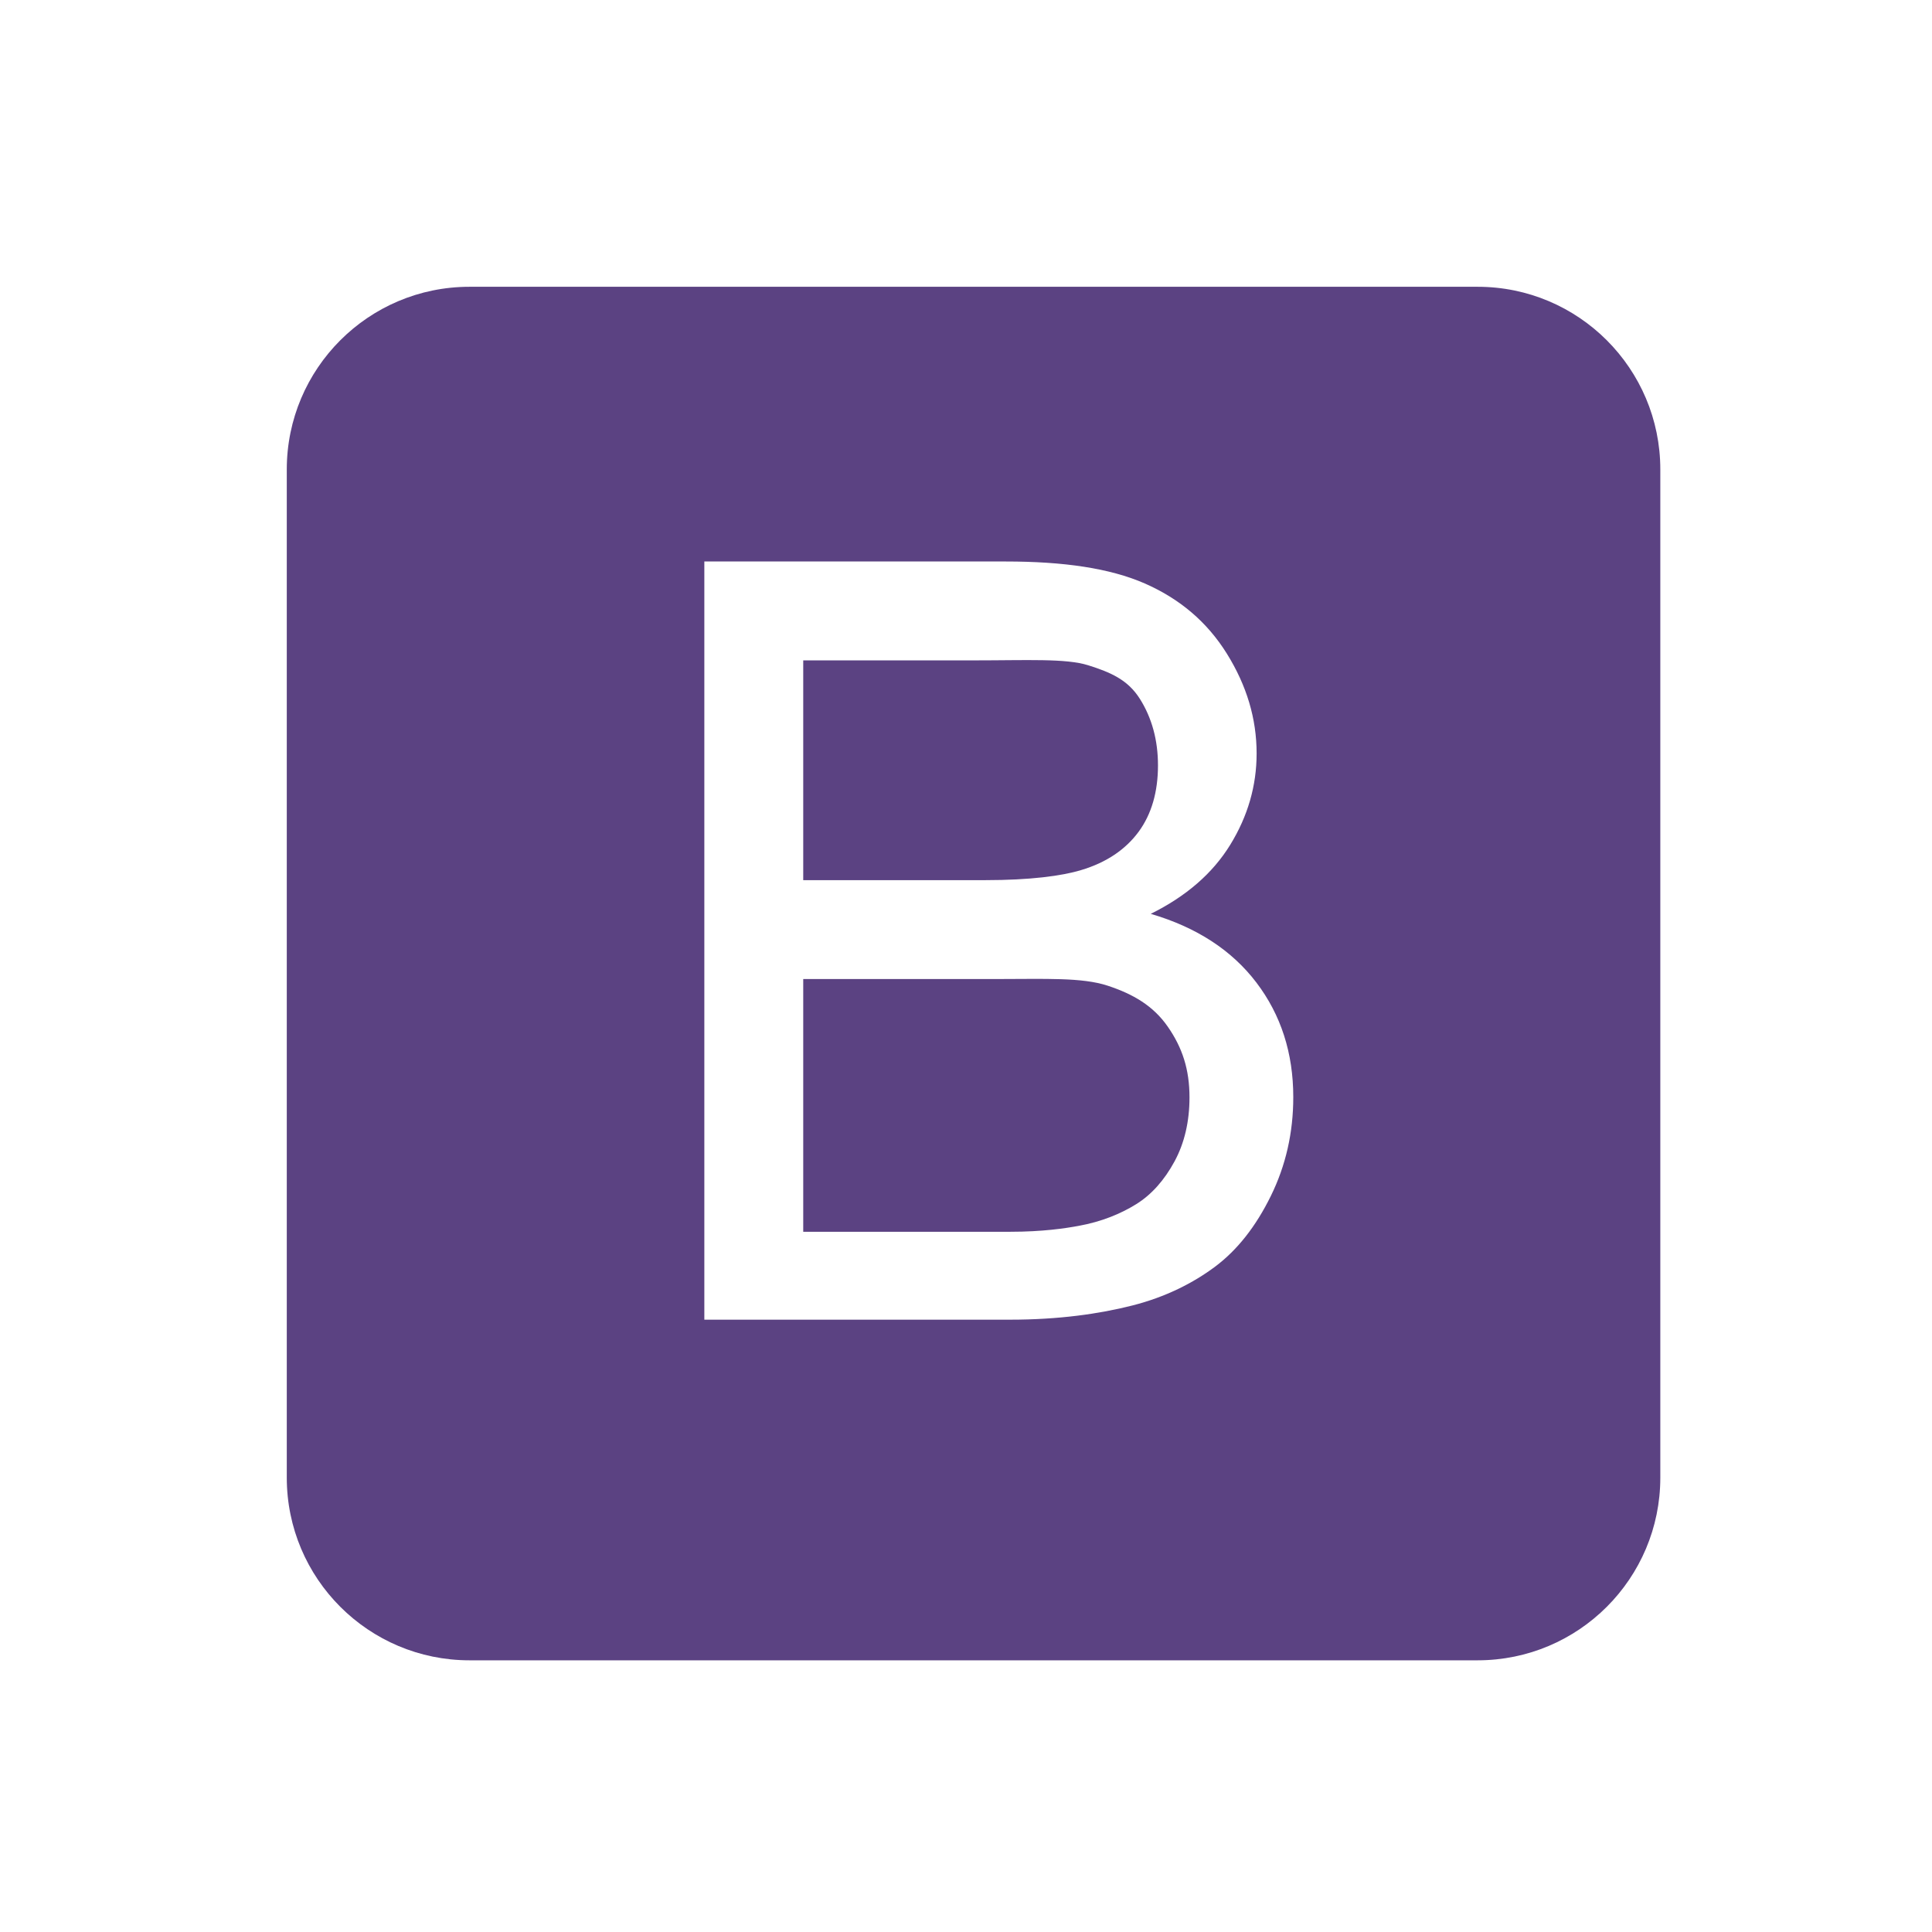 <svg width="128" height="128" viewBox="0 0 128 128" fill="none" xmlns="http://www.w3.org/2000/svg">
<path d="M73.382 65.303C71.683 64.744 69.237 64.864 66.044 64.864H53.216V81.608H66.934C69.078 81.608 70.583 81.379 71.45 81.219C72.978 80.945 74.256 80.415 75.282 79.776C76.308 79.138 77.152 78.17 77.814 76.95C78.475 75.73 78.807 74.302 78.807 72.706C78.807 70.837 78.328 69.401 77.369 68.021C76.411 66.64 75.082 65.862 73.382 65.303V65.303ZM71.621 57.647C73.308 57.147 74.58 56.271 75.435 55.109C76.291 53.946 76.719 52.465 76.719 50.709C76.719 49.045 76.319 47.568 75.52 46.301C74.722 45.035 73.582 44.545 72.1 44.077C70.617 43.61 68.074 43.752 64.47 43.752H53.216V58.312H65.291C68.234 58.312 70.343 58.035 71.621 57.647V57.647ZM110 31.103C110 24.419 104.581 19 97.897 19H31.103C24.419 19 19 24.419 19 31.103V97.897C19 104.581 24.419 110 31.103 110H97.897C104.581 110 110 104.581 110 97.897V31.103ZM84.195 79.238C83.203 81.257 81.976 82.814 80.517 83.909C79.056 85.003 77.225 85.932 75.025 86.491C72.825 87.051 70.127 87.432 66.934 87.432H46.664V37.2H66.626C70.458 37.2 73.531 37.643 75.846 38.657C78.162 39.673 79.974 41.203 81.287 43.313C82.598 45.423 83.254 47.613 83.254 49.917C83.254 52.061 82.672 54.072 81.509 55.965C80.346 57.859 78.589 59.382 76.24 60.545C79.273 61.435 81.606 62.951 83.237 65.094C84.867 67.238 85.683 69.769 85.683 72.689C85.683 75.038 85.187 77.22 84.195 79.238V79.238Z" fill="#5B4282"/>
</svg>
